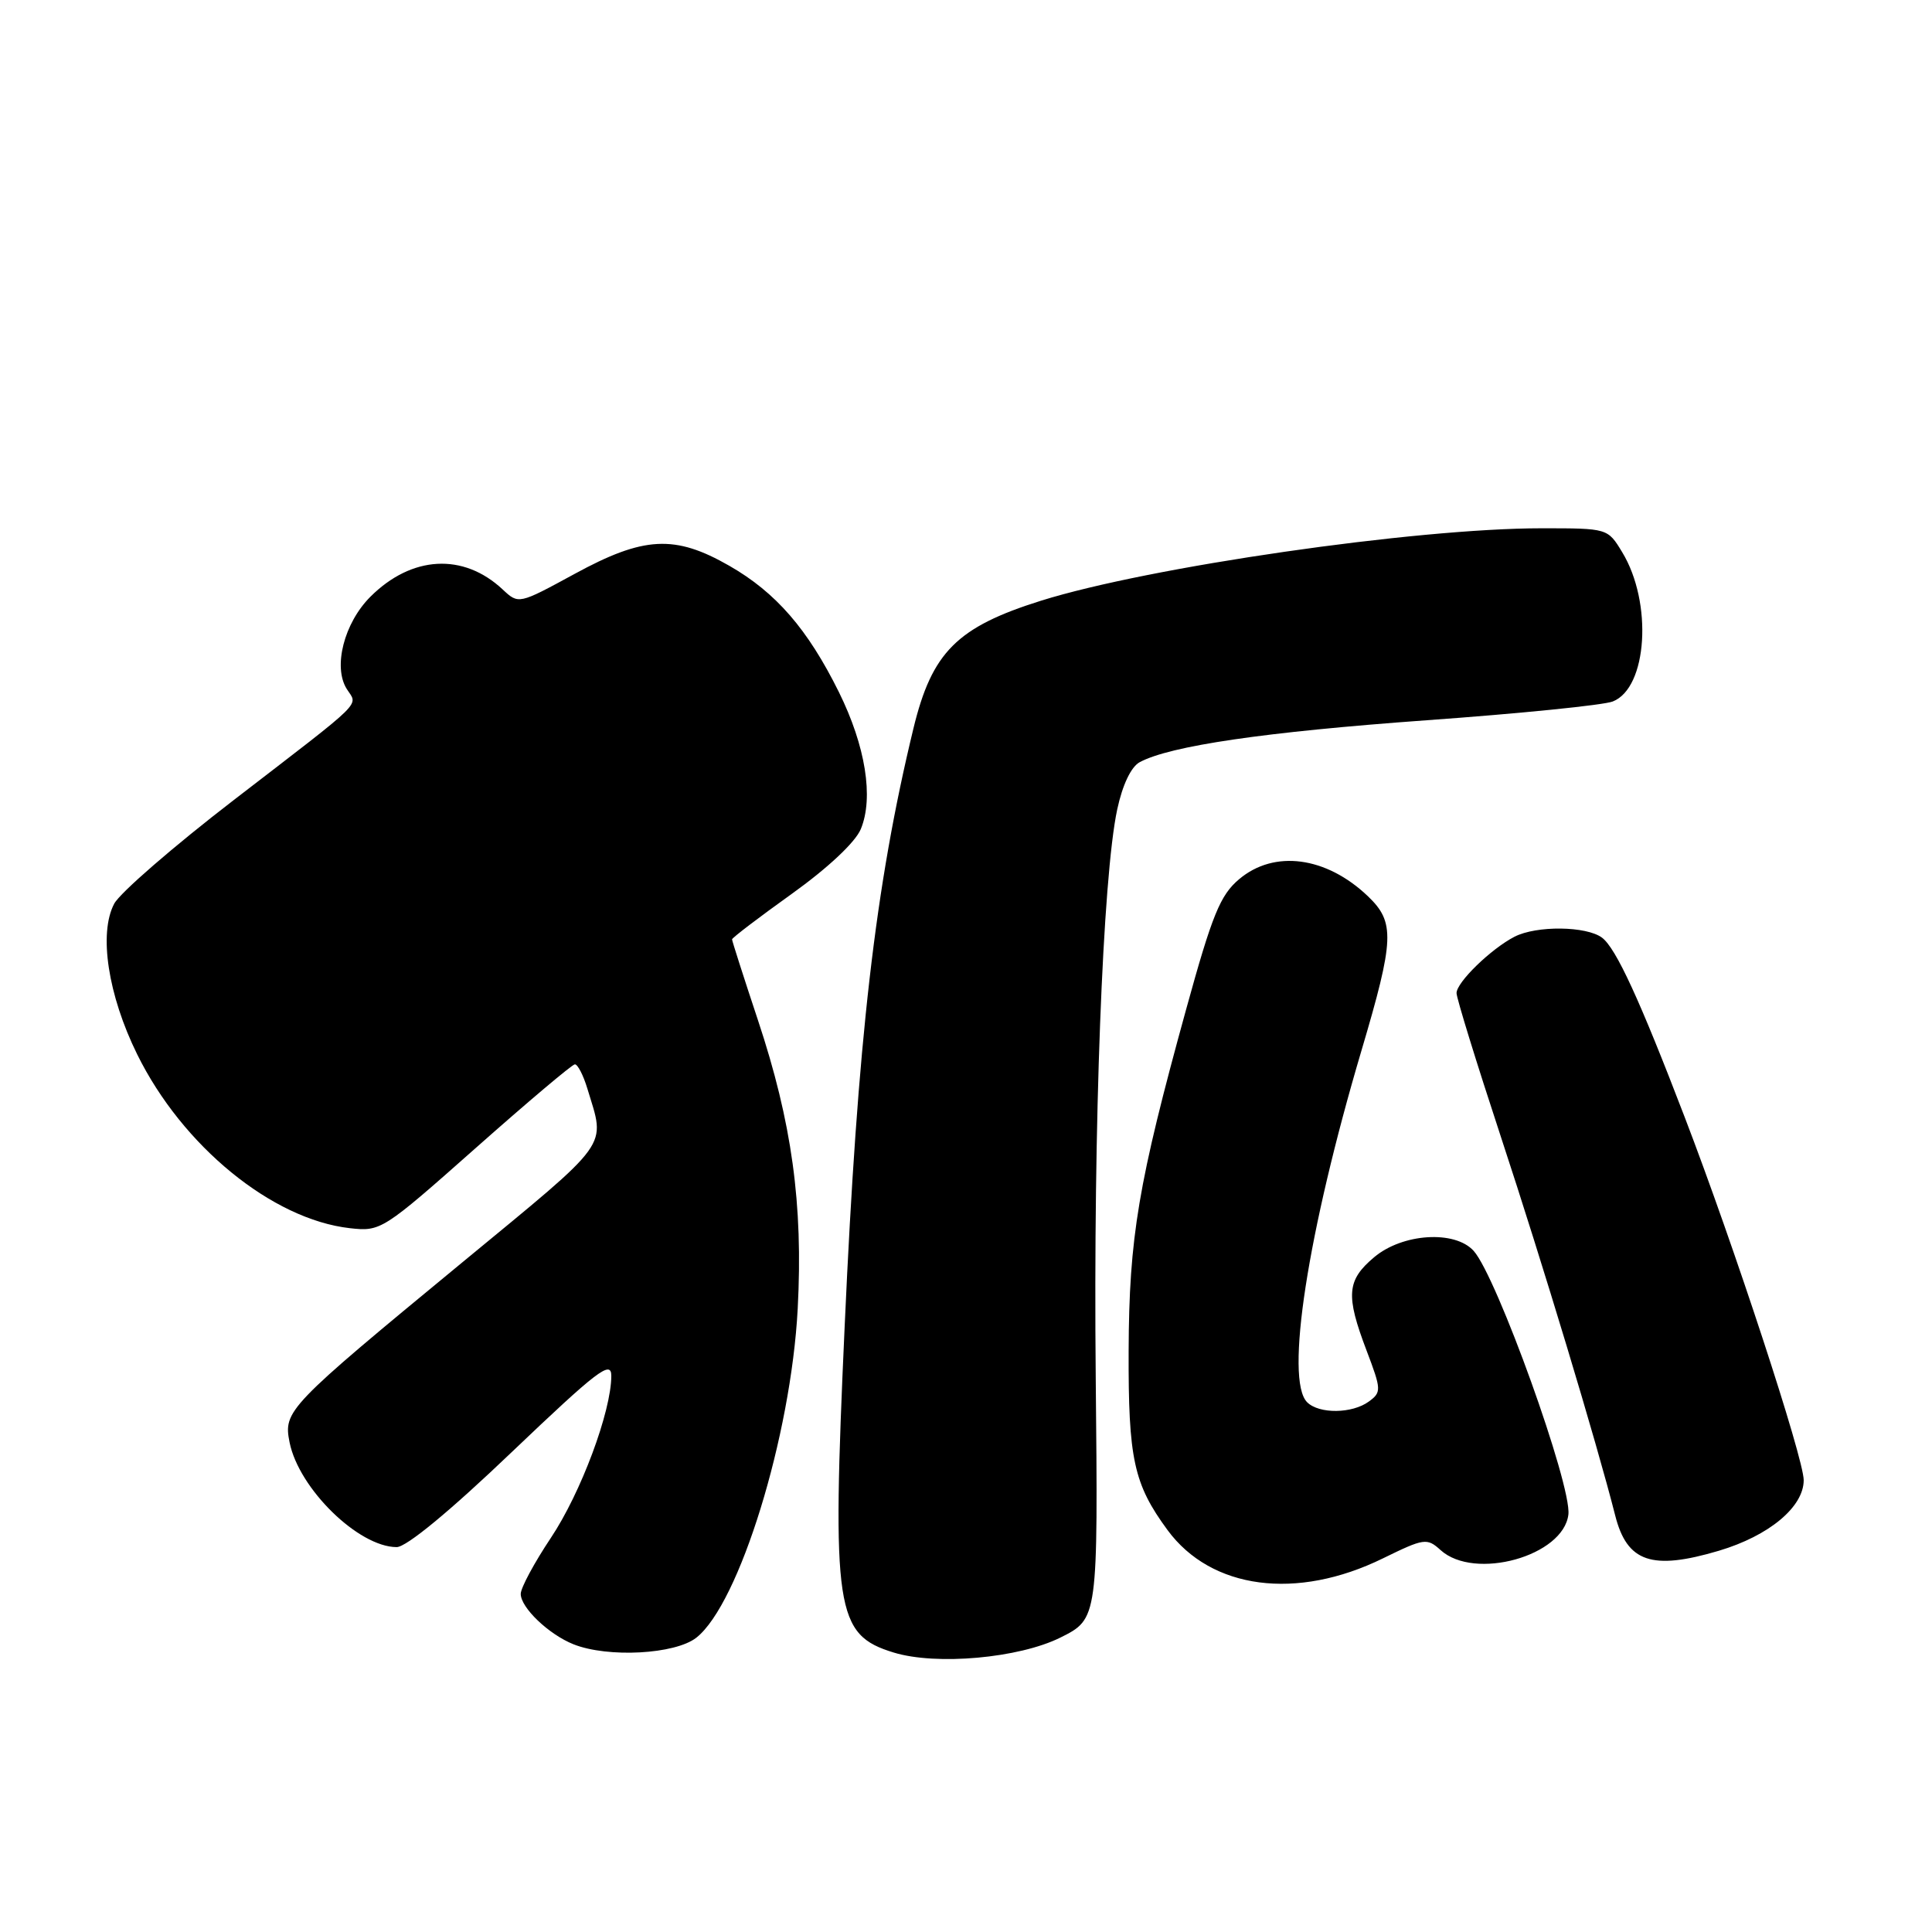 <?xml version="1.0" encoding="UTF-8" standalone="no"?>
<!DOCTYPE svg PUBLIC "-//W3C//DTD SVG 1.1//EN" "http://www.w3.org/Graphics/SVG/1.1/DTD/svg11.dtd" >
<svg xmlns="http://www.w3.org/2000/svg" xmlns:xlink="http://www.w3.org/1999/xlink" version="1.1" viewBox="0 0 256 256">
 <g >
 <path fill="currentColor"
d=" M 140.50 216.99 C 145.50 214.50 145.50 214.50 145.19 182.50 C 144.86 149.06 146.11 116.21 148.04 107.24 C 148.74 103.98 149.88 101.60 151.02 100.99 C 155.08 98.82 167.56 96.99 189.00 95.44 C 201.38 94.55 212.49 93.43 213.70 92.95 C 218.30 91.15 219.01 79.84 214.95 73.17 C 213.03 70.00 213.03 70.00 204.26 70.00 C 187.56 70.00 152.24 75.11 137.93 79.60 C 126.81 83.09 123.49 86.41 121.04 96.50 C 115.97 117.43 113.64 137.65 111.92 175.79 C 110.21 213.40 110.70 216.61 118.42 218.97 C 124.06 220.70 135.01 219.72 140.50 216.99 Z  M 92.27 217.00 C 97.96 212.52 104.81 190.31 105.70 173.42 C 106.43 159.57 104.93 148.71 100.43 135.17 C 98.54 129.48 97.00 124.67 97.00 124.47 C 97.00 124.27 100.57 121.55 104.93 118.43 C 109.70 115.01 113.34 111.60 114.06 109.86 C 115.79 105.69 114.69 98.85 111.16 91.71 C 107.03 83.37 102.82 78.51 96.64 74.97 C 89.42 70.83 85.31 71.04 76.11 76.06 C 68.72 80.08 68.72 80.08 66.61 78.11 C 61.40 73.23 54.55 73.61 49.08 79.07 C 45.60 82.55 44.11 88.35 45.94 91.28 C 47.41 93.63 48.71 92.35 31.00 105.99 C 23.02 112.13 15.88 118.32 15.13 119.75 C 13.06 123.67 14.30 131.84 18.18 139.71 C 24.16 151.85 36.05 161.57 46.35 162.74 C 50.45 163.20 50.72 163.03 63.01 152.14 C 69.88 146.05 75.80 141.05 76.17 141.03 C 76.54 141.01 77.29 142.46 77.83 144.25 C 80.23 152.20 81.24 150.79 61.15 167.36 C 38.05 186.41 37.54 186.94 38.37 191.12 C 39.60 197.26 47.51 204.99 52.56 205.00 C 53.85 205.00 59.63 200.23 67.81 192.41 C 79.14 181.61 81.00 180.18 81.00 182.31 C 81.00 187.02 76.97 197.82 72.99 203.78 C 70.80 207.06 69.00 210.40 69.00 211.20 C 69.00 213.02 72.71 216.57 76.00 217.88 C 80.56 219.69 89.46 219.21 92.27 217.00 Z  M 183.25 206.49 C 188.71 203.82 189.08 203.76 190.89 205.40 C 195.39 209.47 207.17 206.19 207.82 200.68 C 208.27 196.80 198.34 169.17 195.27 165.75 C 192.77 162.98 185.84 163.42 182.08 166.59 C 178.45 169.64 178.29 171.63 181.08 178.96 C 183.05 184.15 183.06 184.48 181.38 185.71 C 179.17 187.33 174.78 187.38 173.20 185.80 C 170.24 182.84 173.24 163.37 180.40 139.21 C 184.77 124.45 184.86 122.20 181.25 118.75 C 175.73 113.49 168.85 112.57 164.20 116.49 C 161.69 118.60 160.63 121.18 157.17 133.74 C 150.80 156.85 149.61 163.94 149.55 179.00 C 149.50 193.33 150.22 196.64 154.71 202.75 C 160.50 210.61 171.81 212.10 183.25 206.49 Z  M 227.77 205.48 C 234.41 203.50 239.00 199.68 239.00 196.13 C 239.00 193.23 229.78 165.09 223.22 148.00 C 217.25 132.42 214.13 125.65 212.28 124.25 C 210.21 122.70 203.60 122.62 200.68 124.12 C 197.56 125.73 193.00 130.16 193.00 131.59 C 193.00 132.26 195.65 140.84 198.88 150.65 C 204.41 167.43 211.57 191.14 214.02 200.80 C 215.59 207.00 218.87 208.12 227.77 205.48 Z "/>
</g>
</svg>